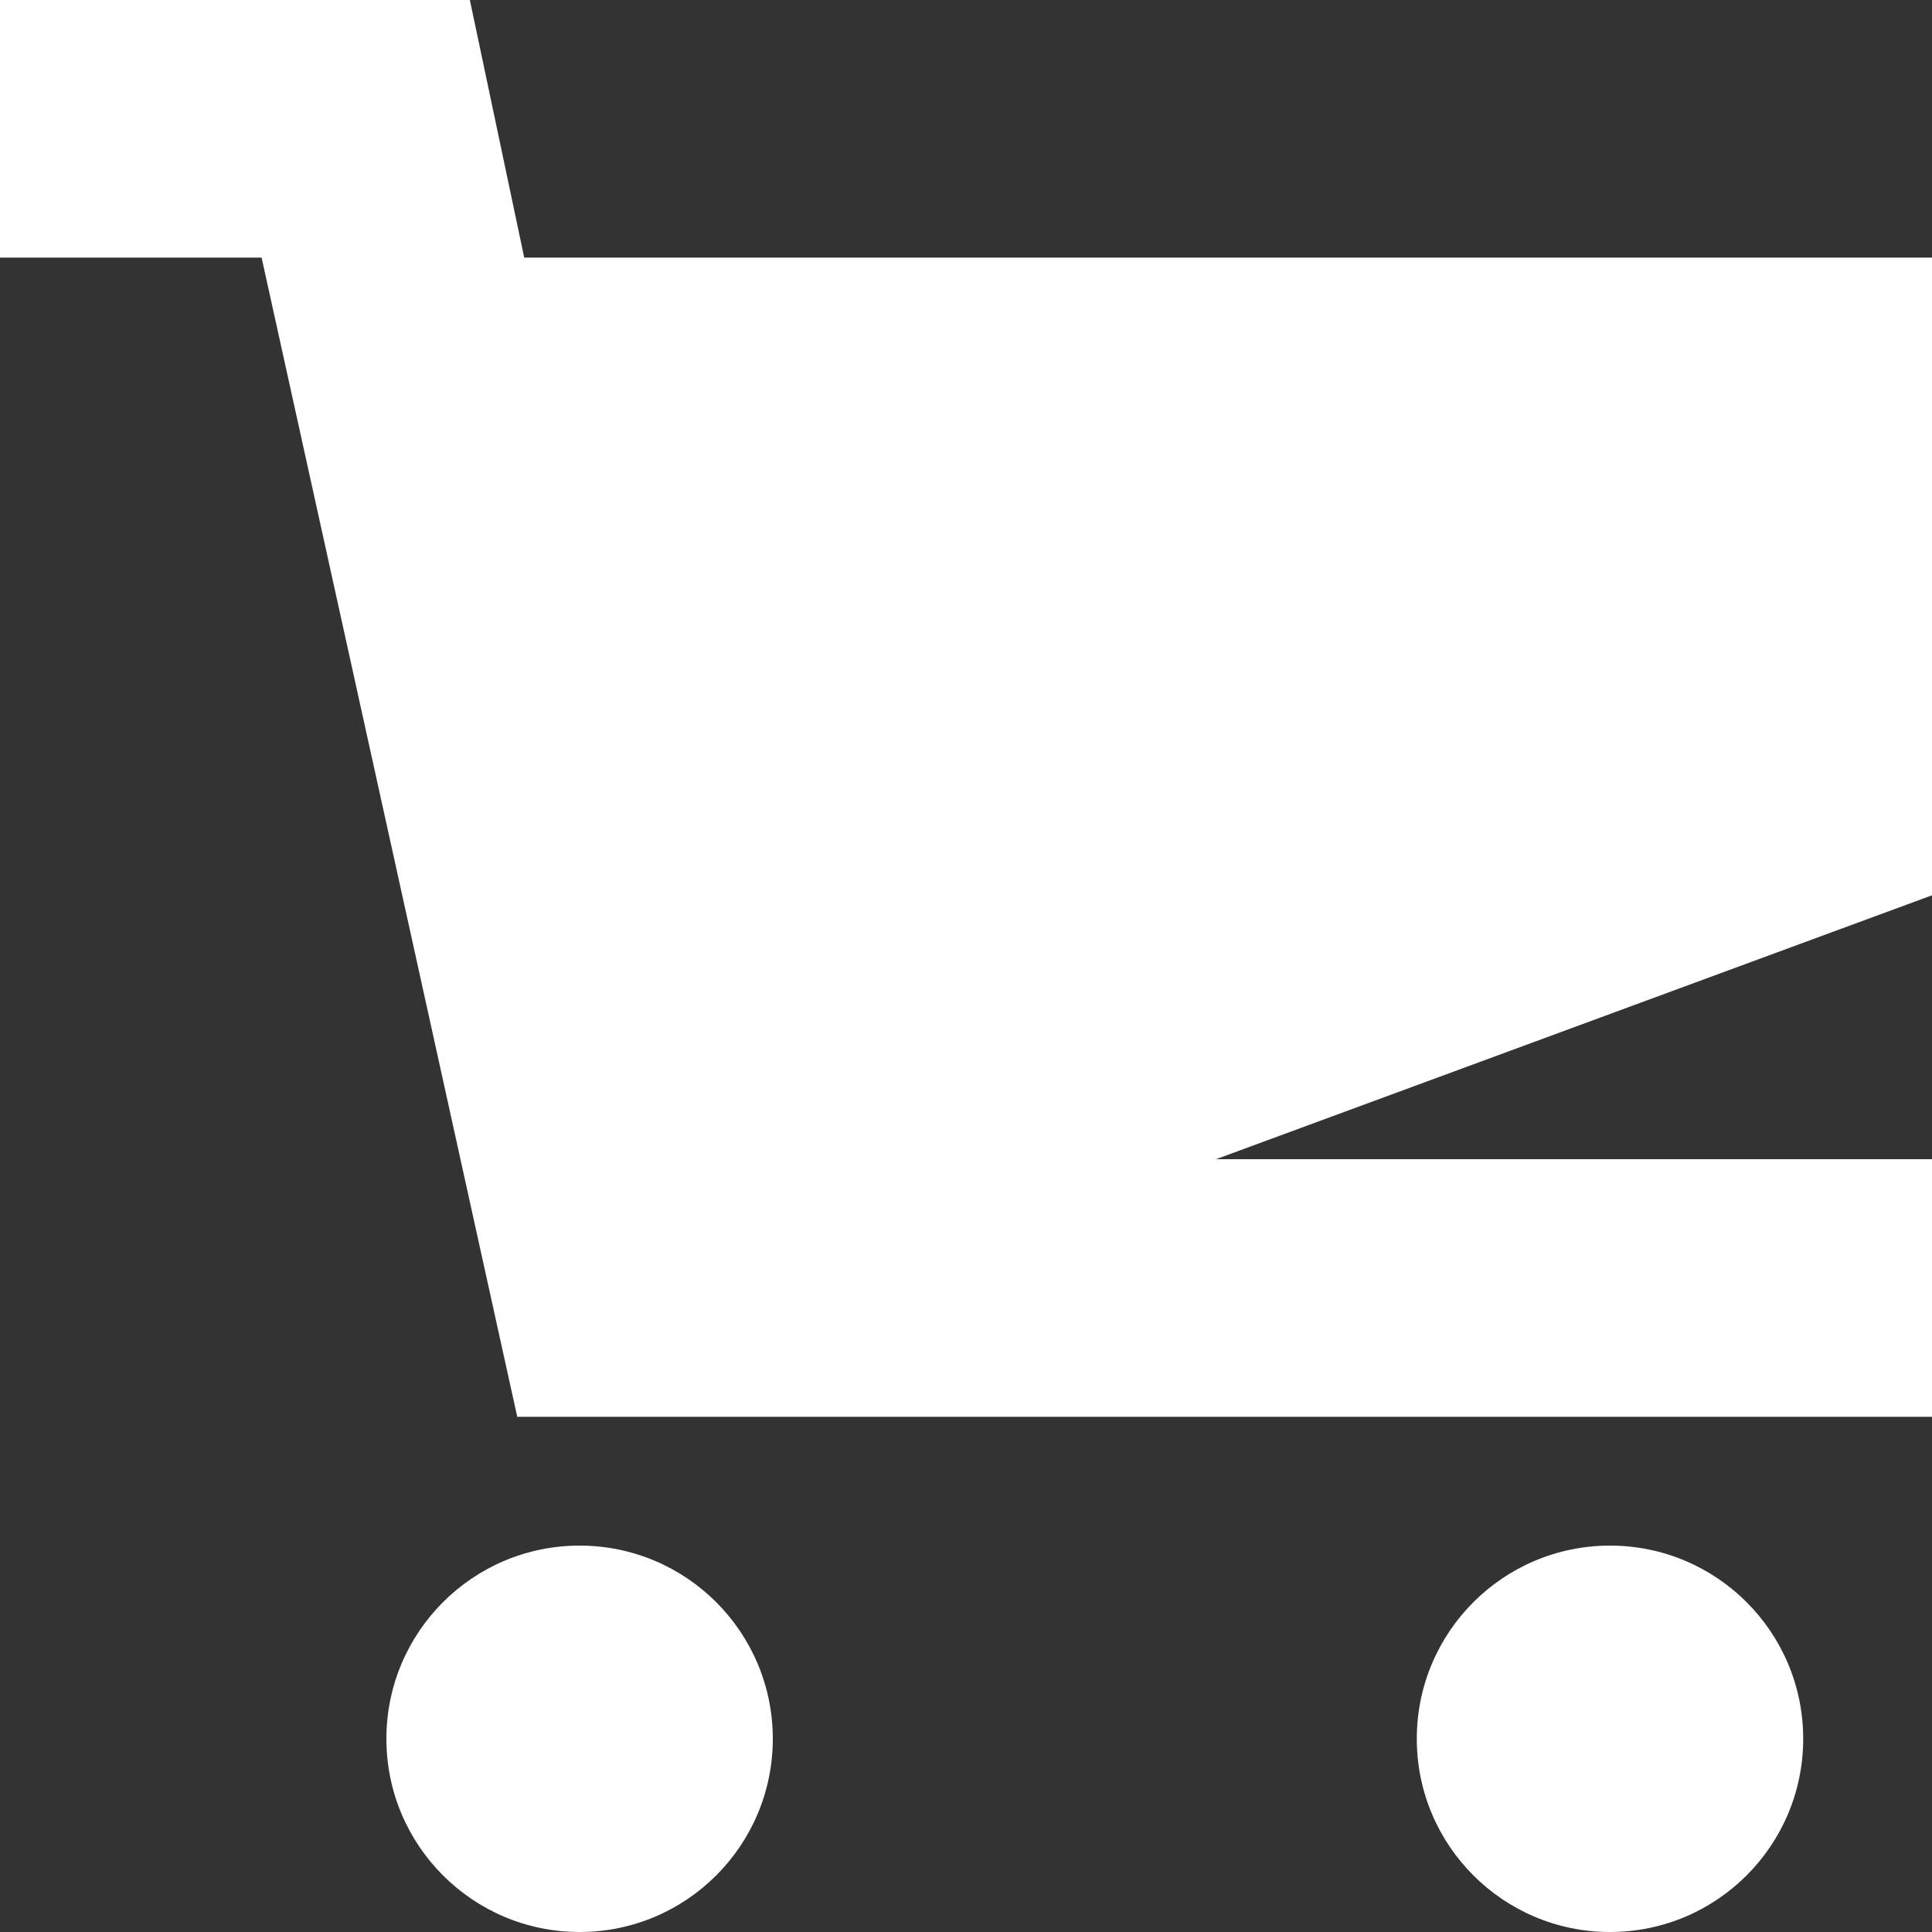 <svg xmlns="http://www.w3.org/2000/svg" fill="#ffffff" width="15" height="15"><rect width="100%" height="100%" fill="#333333" stroke="none"/><circle cx="4.5" cy="13.5" r="1.5"/><circle cx="12.5" cy="13.5" r="1.5"/><path d="M15 2H4.07l-.422-2H0v2h2.031l1.985 9H15V9H9.441L15 6.951z"/></svg>
